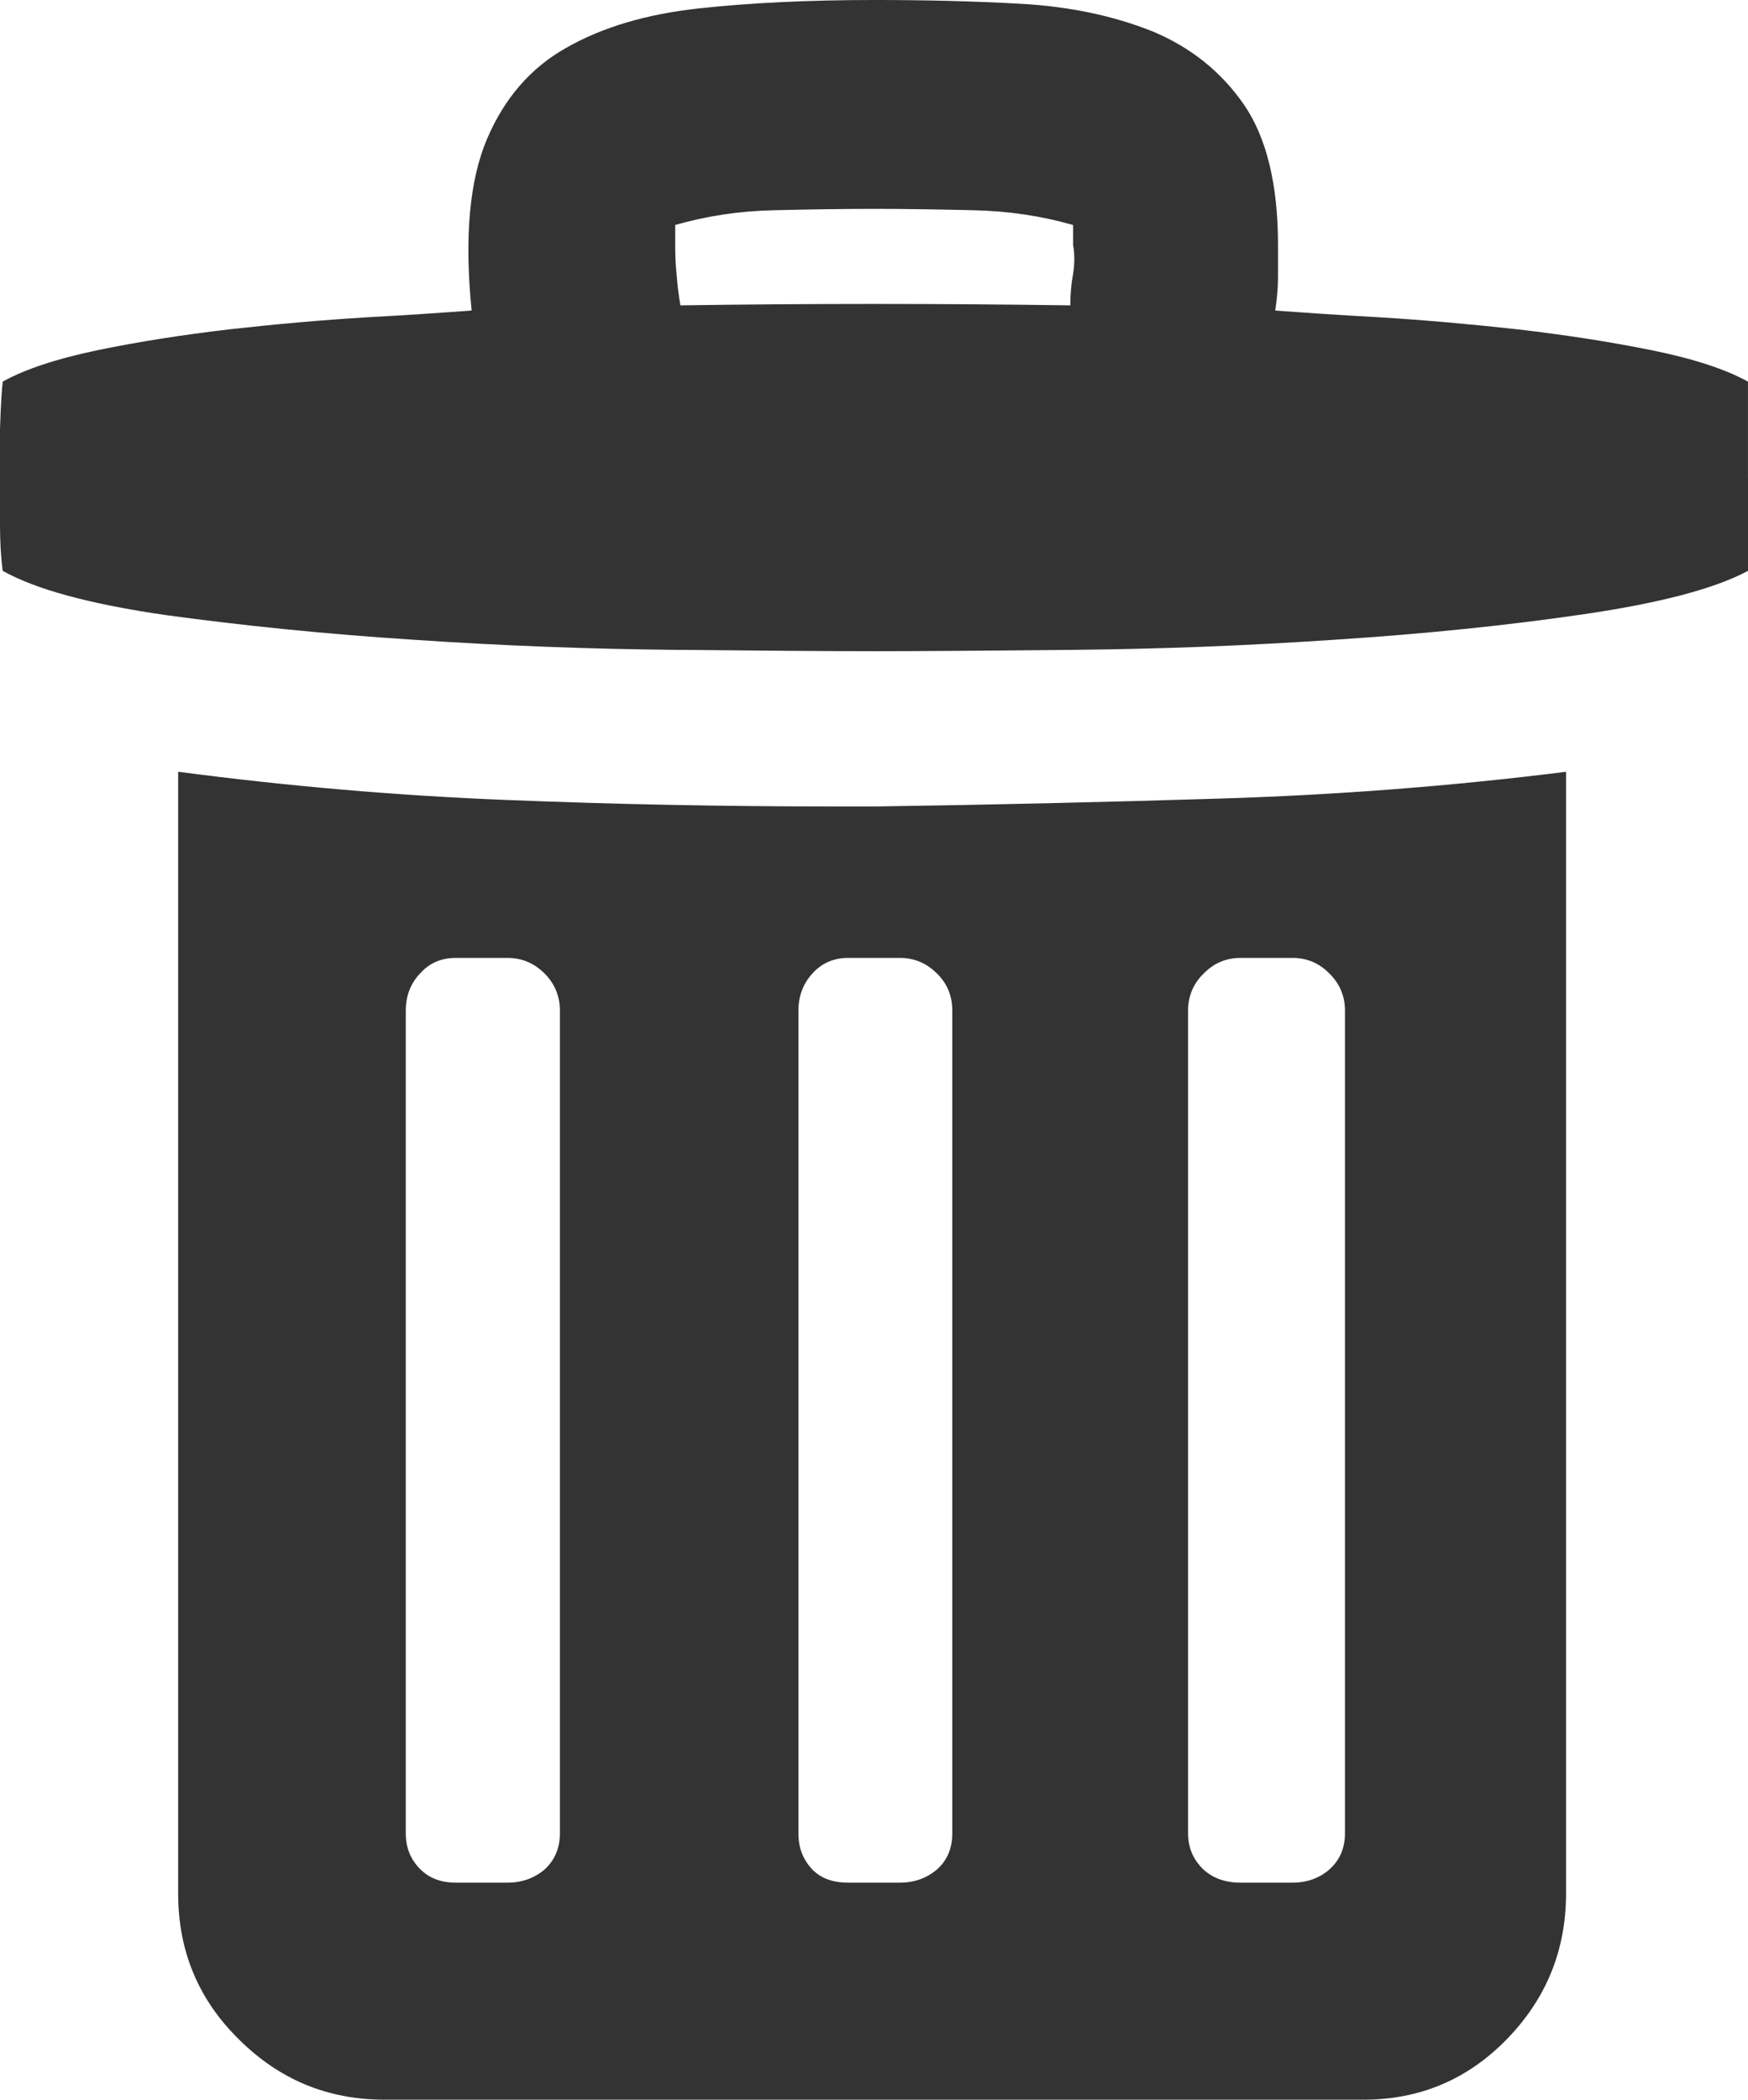 <svg xmlns="http://www.w3.org/2000/svg" width="62.471" height="75.004" viewBox="0 0 62.471 75.004" enable-background="new 0 0 62.471 75.004"><path d="M62.471 17.09v3.301c-1.182 .635-3.145 1.152-5.889 1.553s-5.703 .703-8.877 .908c-3.174 .215-6.26 .332-9.268 .361-2.998 .029-5.391 .049-7.178 .049-1.758 0-4.15-.02-7.178-.049-3.037-.029-6.143-.146-9.316-.361-3.174-.205-6.113-.508-8.828-.879-2.715-.391-4.658-.918-5.84-1.582-.068-.508-.097-1.065-.097-1.661v-3.37s.029-1.152 .098-1.729c.791-.439 1.934-.82 3.398-1.123s3.027-.547 4.688-.742c1.66-.186 3.301-.332 4.912-.43 1.611-.088 2.861-.176 3.76-.244-.264-2.607-.078-4.648 .547-6.123 .625-1.465 1.572-2.559 2.852-3.271 1.27-.723 2.842-1.191 4.707-1.396 1.874-.204 3.964-.302 6.298-.302 1.758 0 3.506 .039 5.244 .137s3.291 .43 4.668 .977c1.367 .566 2.461 1.436 3.281 2.617 .811 1.182 1.221 2.852 1.221 5.02v1.152c0 .391-.039 .781-.098 1.191 .928 .068 2.188 .156 3.779 .244 1.592 .098 3.232 .244 4.912 .43 1.67 .195 3.262 .439 4.756 .742 1.504 .303 2.656 .684 3.447 1.123v3.457zm-31.211 11.719c4.121-.059 8.232-.156 12.354-.283 4.111-.127 8.232-.439 12.354-.957v40.072c0 2.012-.703 3.75-2.109 5.195s-3.115 2.168-5.127 2.168h-34.992c-2.012 0-3.74-.703-5.195-2.148-1.455-1.426-2.178-3.164-2.178-5.215v-40.073c3.926 .518 7.822 .85 11.68 1.006 3.867 .156 7.754 .234 11.68 .234h1.533v.001zm-11.25 7.285c0-.508-.186-.957-.547-1.318-.371-.371-.811-.557-1.318-.557h-1.865c-.518 0-.938 .186-1.27 .557-.342 .361-.508 .811-.508 1.318v29.398c0 .508 .166 .918 .508 1.27 .332 .332 .752 .488 1.27 .488h1.865c.508 0 .947-.156 1.318-.469 .361-.332 .547-.762 .547-1.289v-29.398zm4.306-25.186c4.6-.068 9.238-.068 13.936 0 0-.381 .029-.752 .098-1.123 .059-.371 .059-.713 0-1.035v-.713c-1.123-.322-2.305-.498-3.545-.527-1.25-.029-2.432-.049-3.545-.049-1.182 0-2.383 .02-3.613 .049s-2.402 .205-3.516 .527v.713c0 .322 .01 .674 .049 1.055 .029 .39 .078 .752 .136 1.103zm9.717 25.186c0-.508-.176-.957-.547-1.318-.371-.371-.811-.557-1.318-.557h-1.865c-.508 0-.938 .186-1.27 .557-.332 .361-.498 .811-.498 1.318v29.398c0 .508 .156 .918 .479 1.27 .312 .332 .742 .488 1.289 .488h1.865c.508 0 .947-.156 1.318-.469 .371-.332 .547-.762 .547-1.289v-29.398zm8.428 29.398c0 .508 .176 .918 .527 1.27 .352 .332 .801 .488 1.338 .488h1.875c.508 0 .947-.156 1.309-.469 .371-.332 .557-.762 .557-1.289v-29.398c0-.508-.186-.957-.557-1.318-.361-.371-.801-.557-1.309-.557h-1.875c-.508 0-.947 .186-1.309 .557-.371 .361-.557 .811-.557 1.318v29.398z" fill="#333"/></svg>